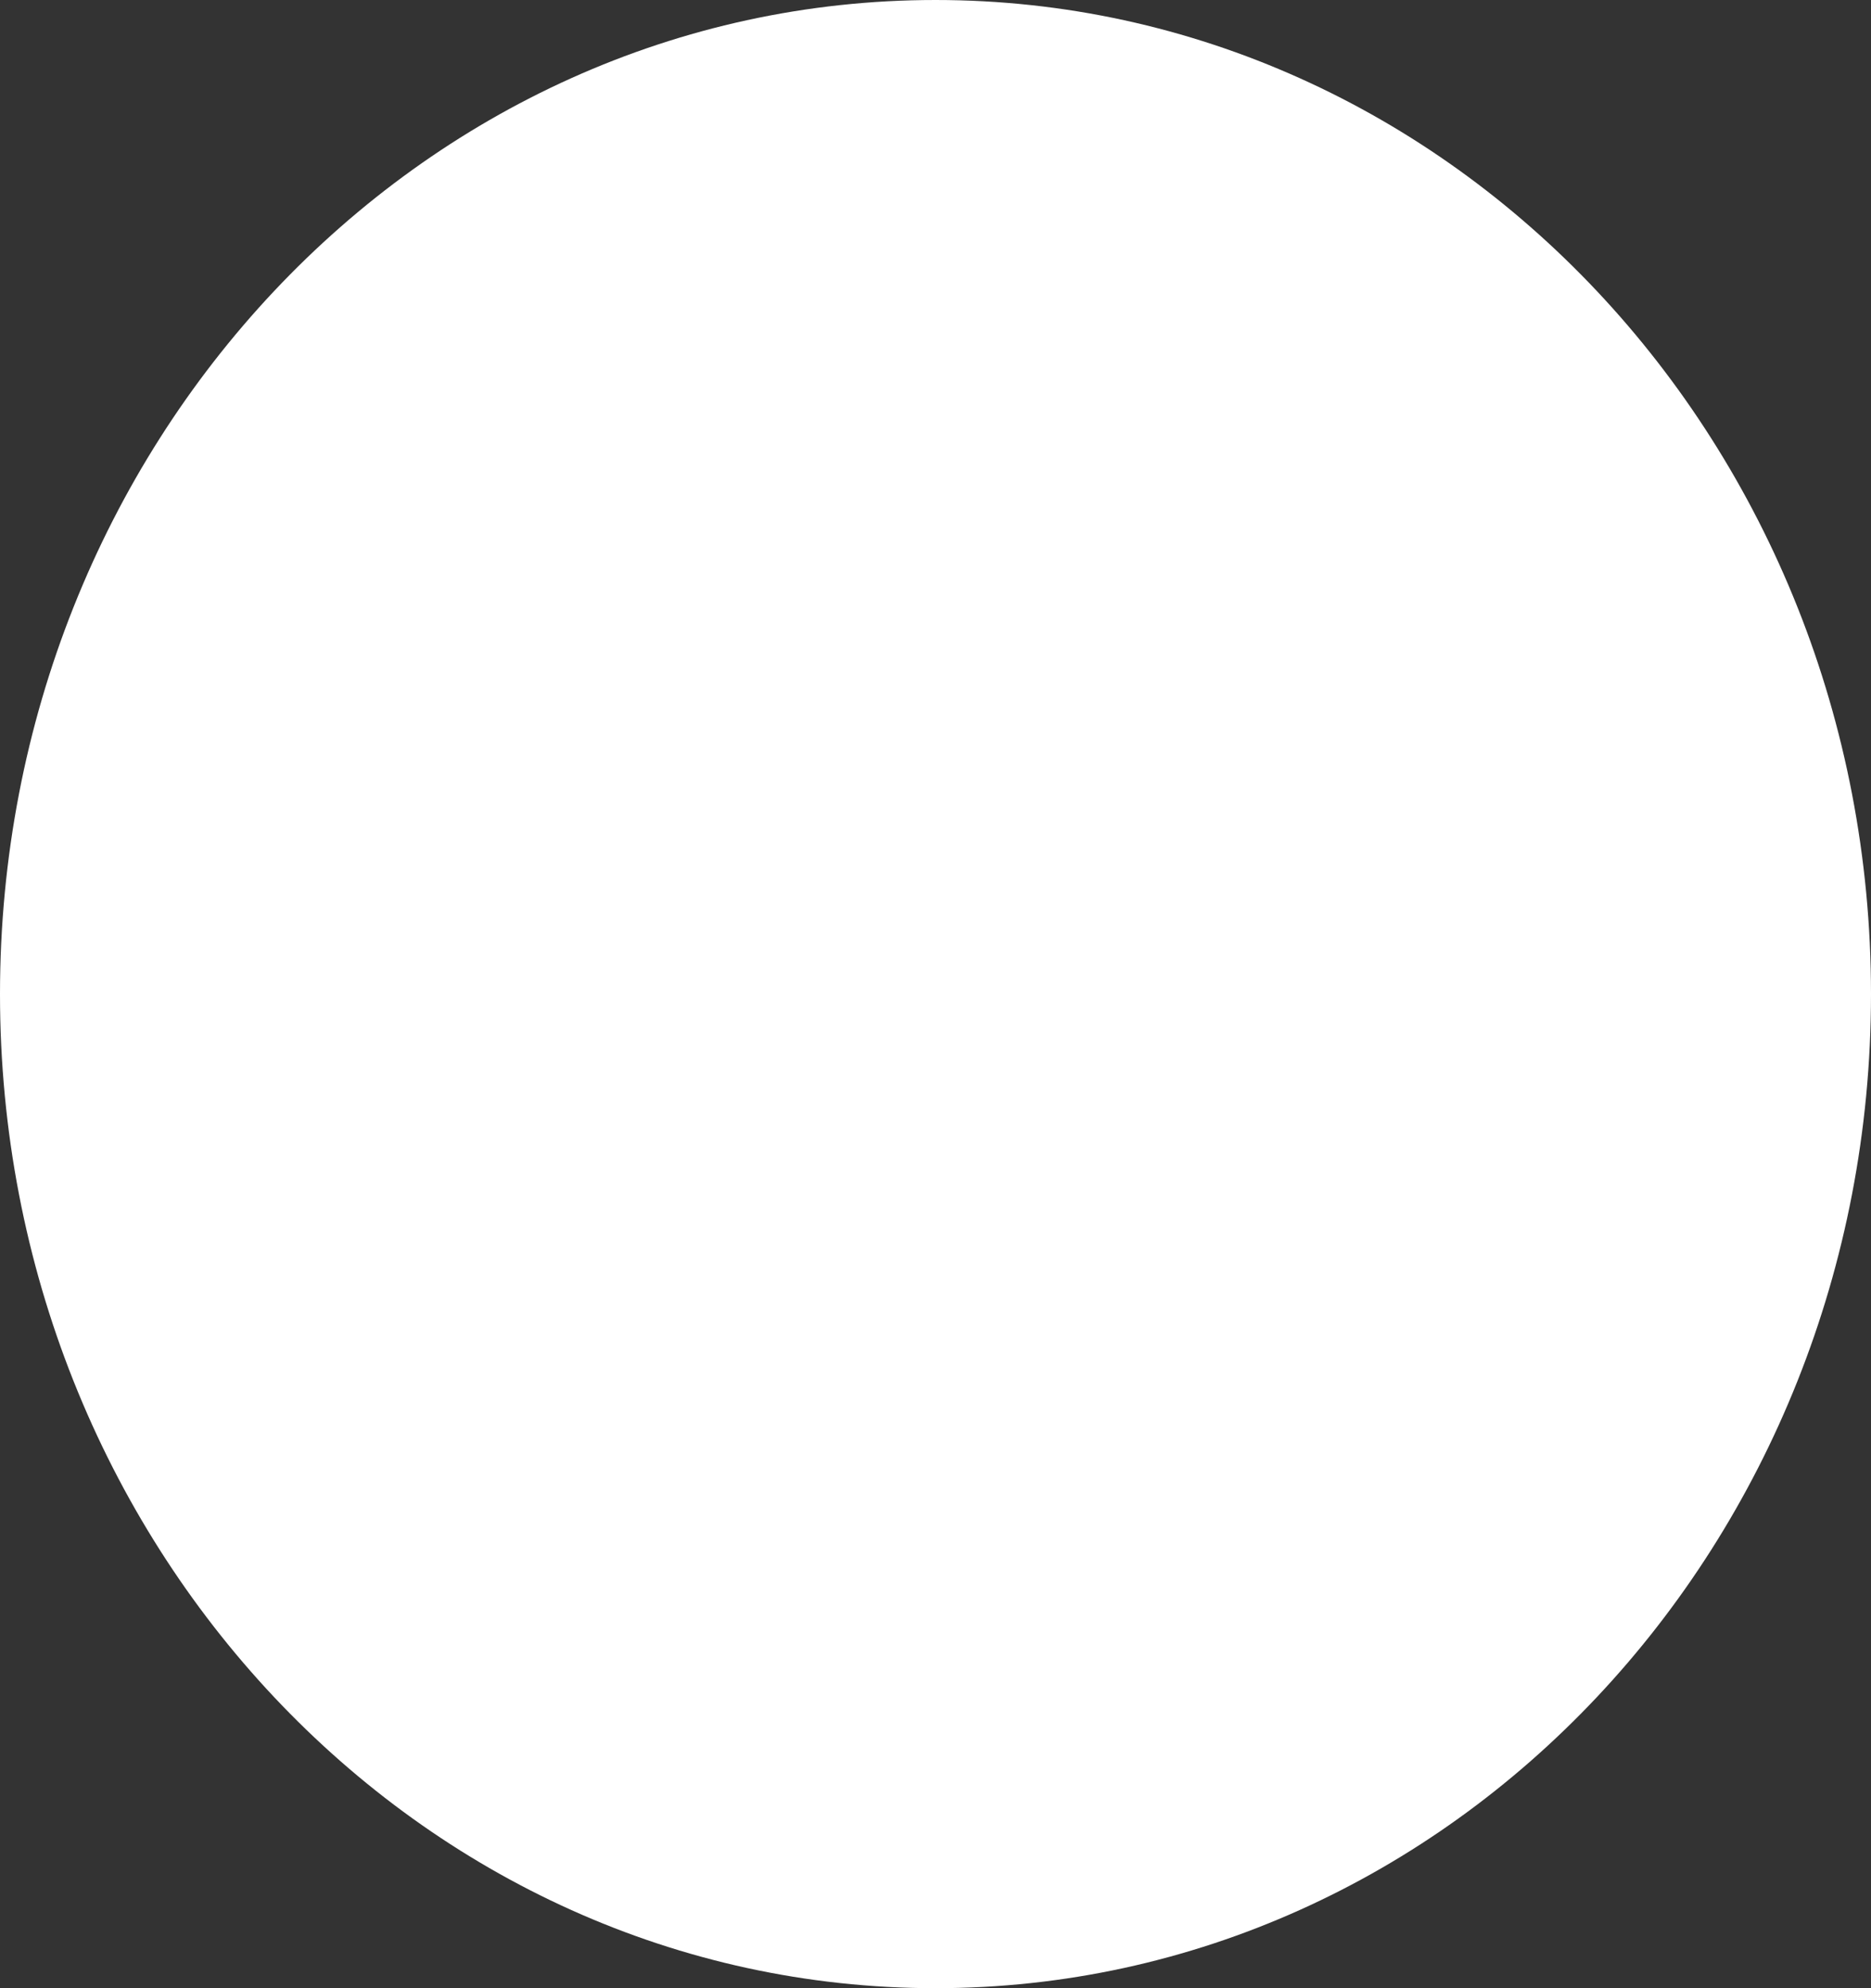 <svg xmlns="http://www.w3.org/2000/svg" width="16" height="17" viewBox="0 0 16 17"><rect x="0" y="0" width="16" height="17" fill="#333333" stroke="none"/><g><g><path fill="#fff" d="M16 8.5c0 4.694-3.582 8.5-8 8.5s-8-3.806-8-8.5S3.582 0 8 0s8 3.806 8 8.5z"/></g></g></svg>